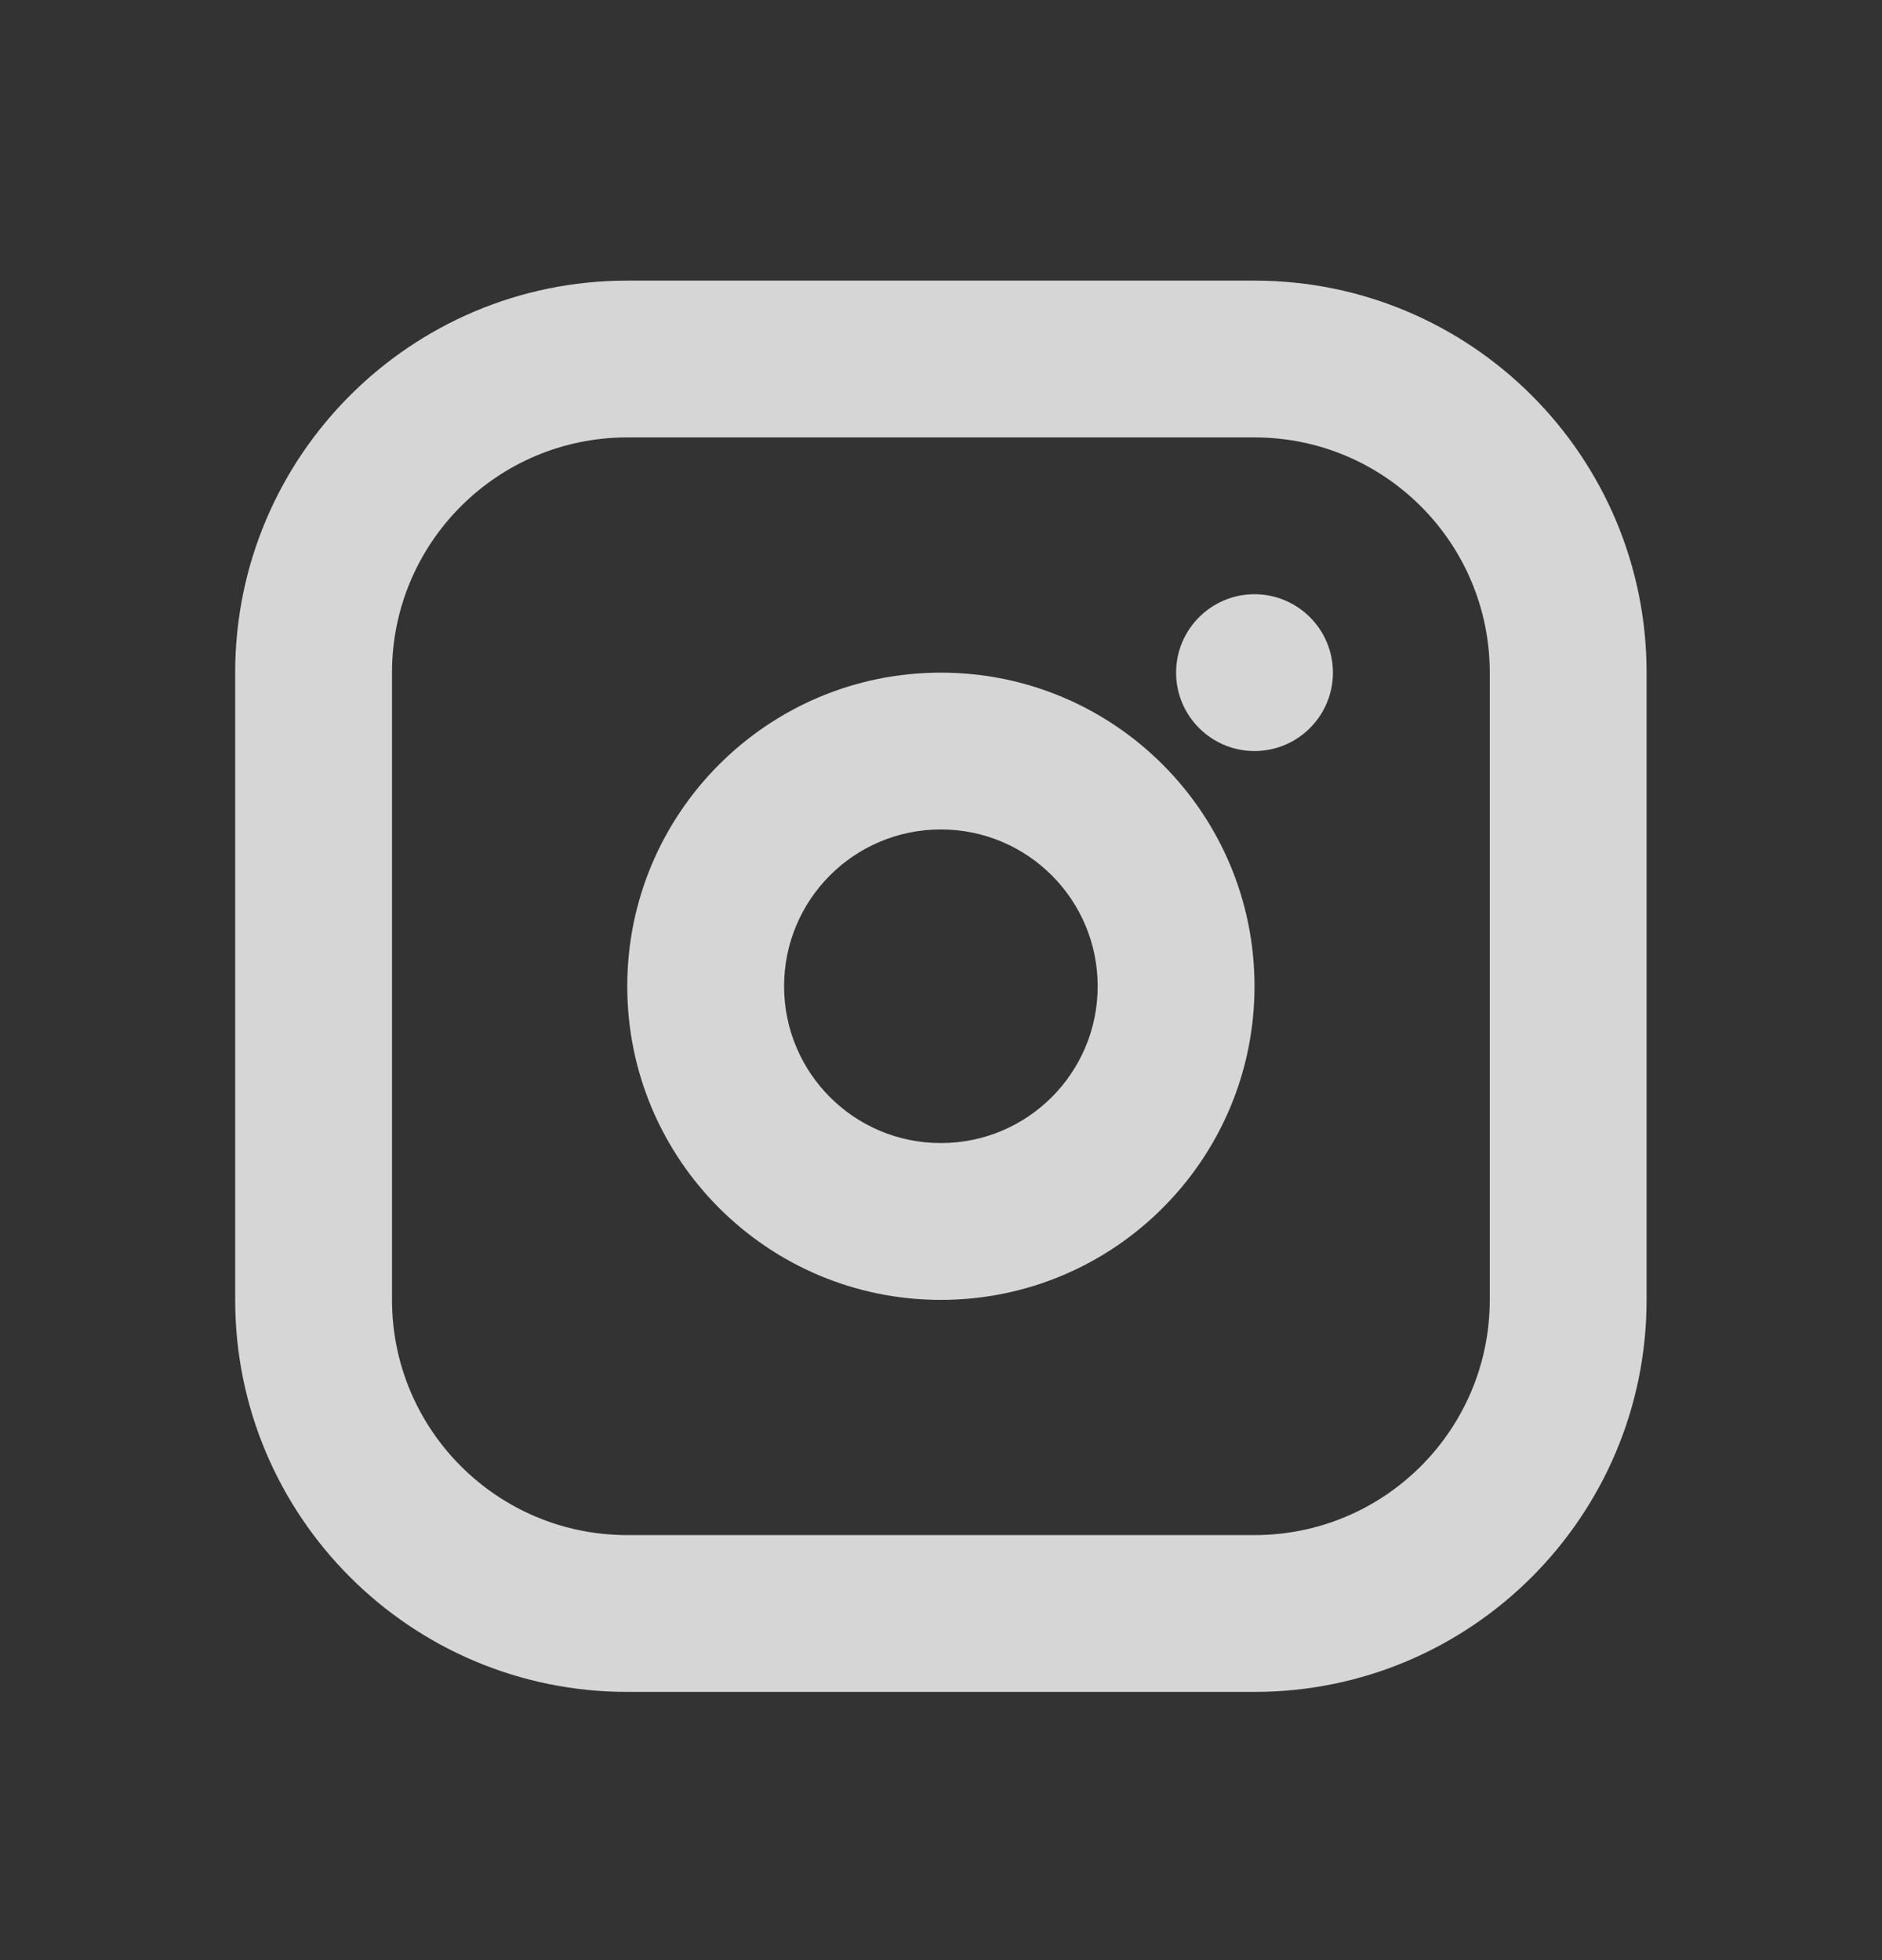 <svg width="24" height="25" viewBox="0 0 24 25" fill="none" xmlns="http://www.w3.org/2000/svg">
<rect x="0" y="0" width="24" height="25" fill="#333333" stroke="none"/>
<path d="M7.999 3.579C5.238 3.579 2.999 5.818 2.999 8.579V16.579C2.999 19.34 5.238 21.579 7.999 21.579H15.998C18.759 21.579 20.998 19.34 20.998 16.579V8.579C20.998 5.818 18.759 3.579 15.998 3.579H7.999ZM7.999 5.579H15.998C17.655 5.579 18.998 6.922 18.998 8.579V16.579C18.998 18.236 17.655 19.579 15.998 19.579H7.999C6.342 19.579 4.999 18.236 4.999 16.579V8.579C4.999 6.922 6.342 5.579 7.999 5.579ZM15.998 7.579C15.447 7.579 14.998 8.027 14.998 8.579C14.998 9.131 15.447 9.579 15.998 9.579C16.55 9.579 16.998 9.131 16.998 8.579C16.998 8.027 16.55 7.579 15.998 7.579ZM11.998 8.579C9.79 8.579 7.999 10.37 7.999 12.579C7.999 14.788 9.79 16.579 11.998 16.579C14.207 16.579 15.998 14.788 15.998 12.579C15.998 10.37 14.207 8.579 11.998 8.579ZM11.998 10.579C13.104 10.579 13.998 11.474 13.998 12.579C13.998 13.684 13.104 14.579 11.998 14.579C10.893 14.579 9.999 13.684 9.999 12.579C9.999 11.474 10.893 10.579 11.998 10.579Z" fill="white" fill-opacity="0.8"/>
</svg>
